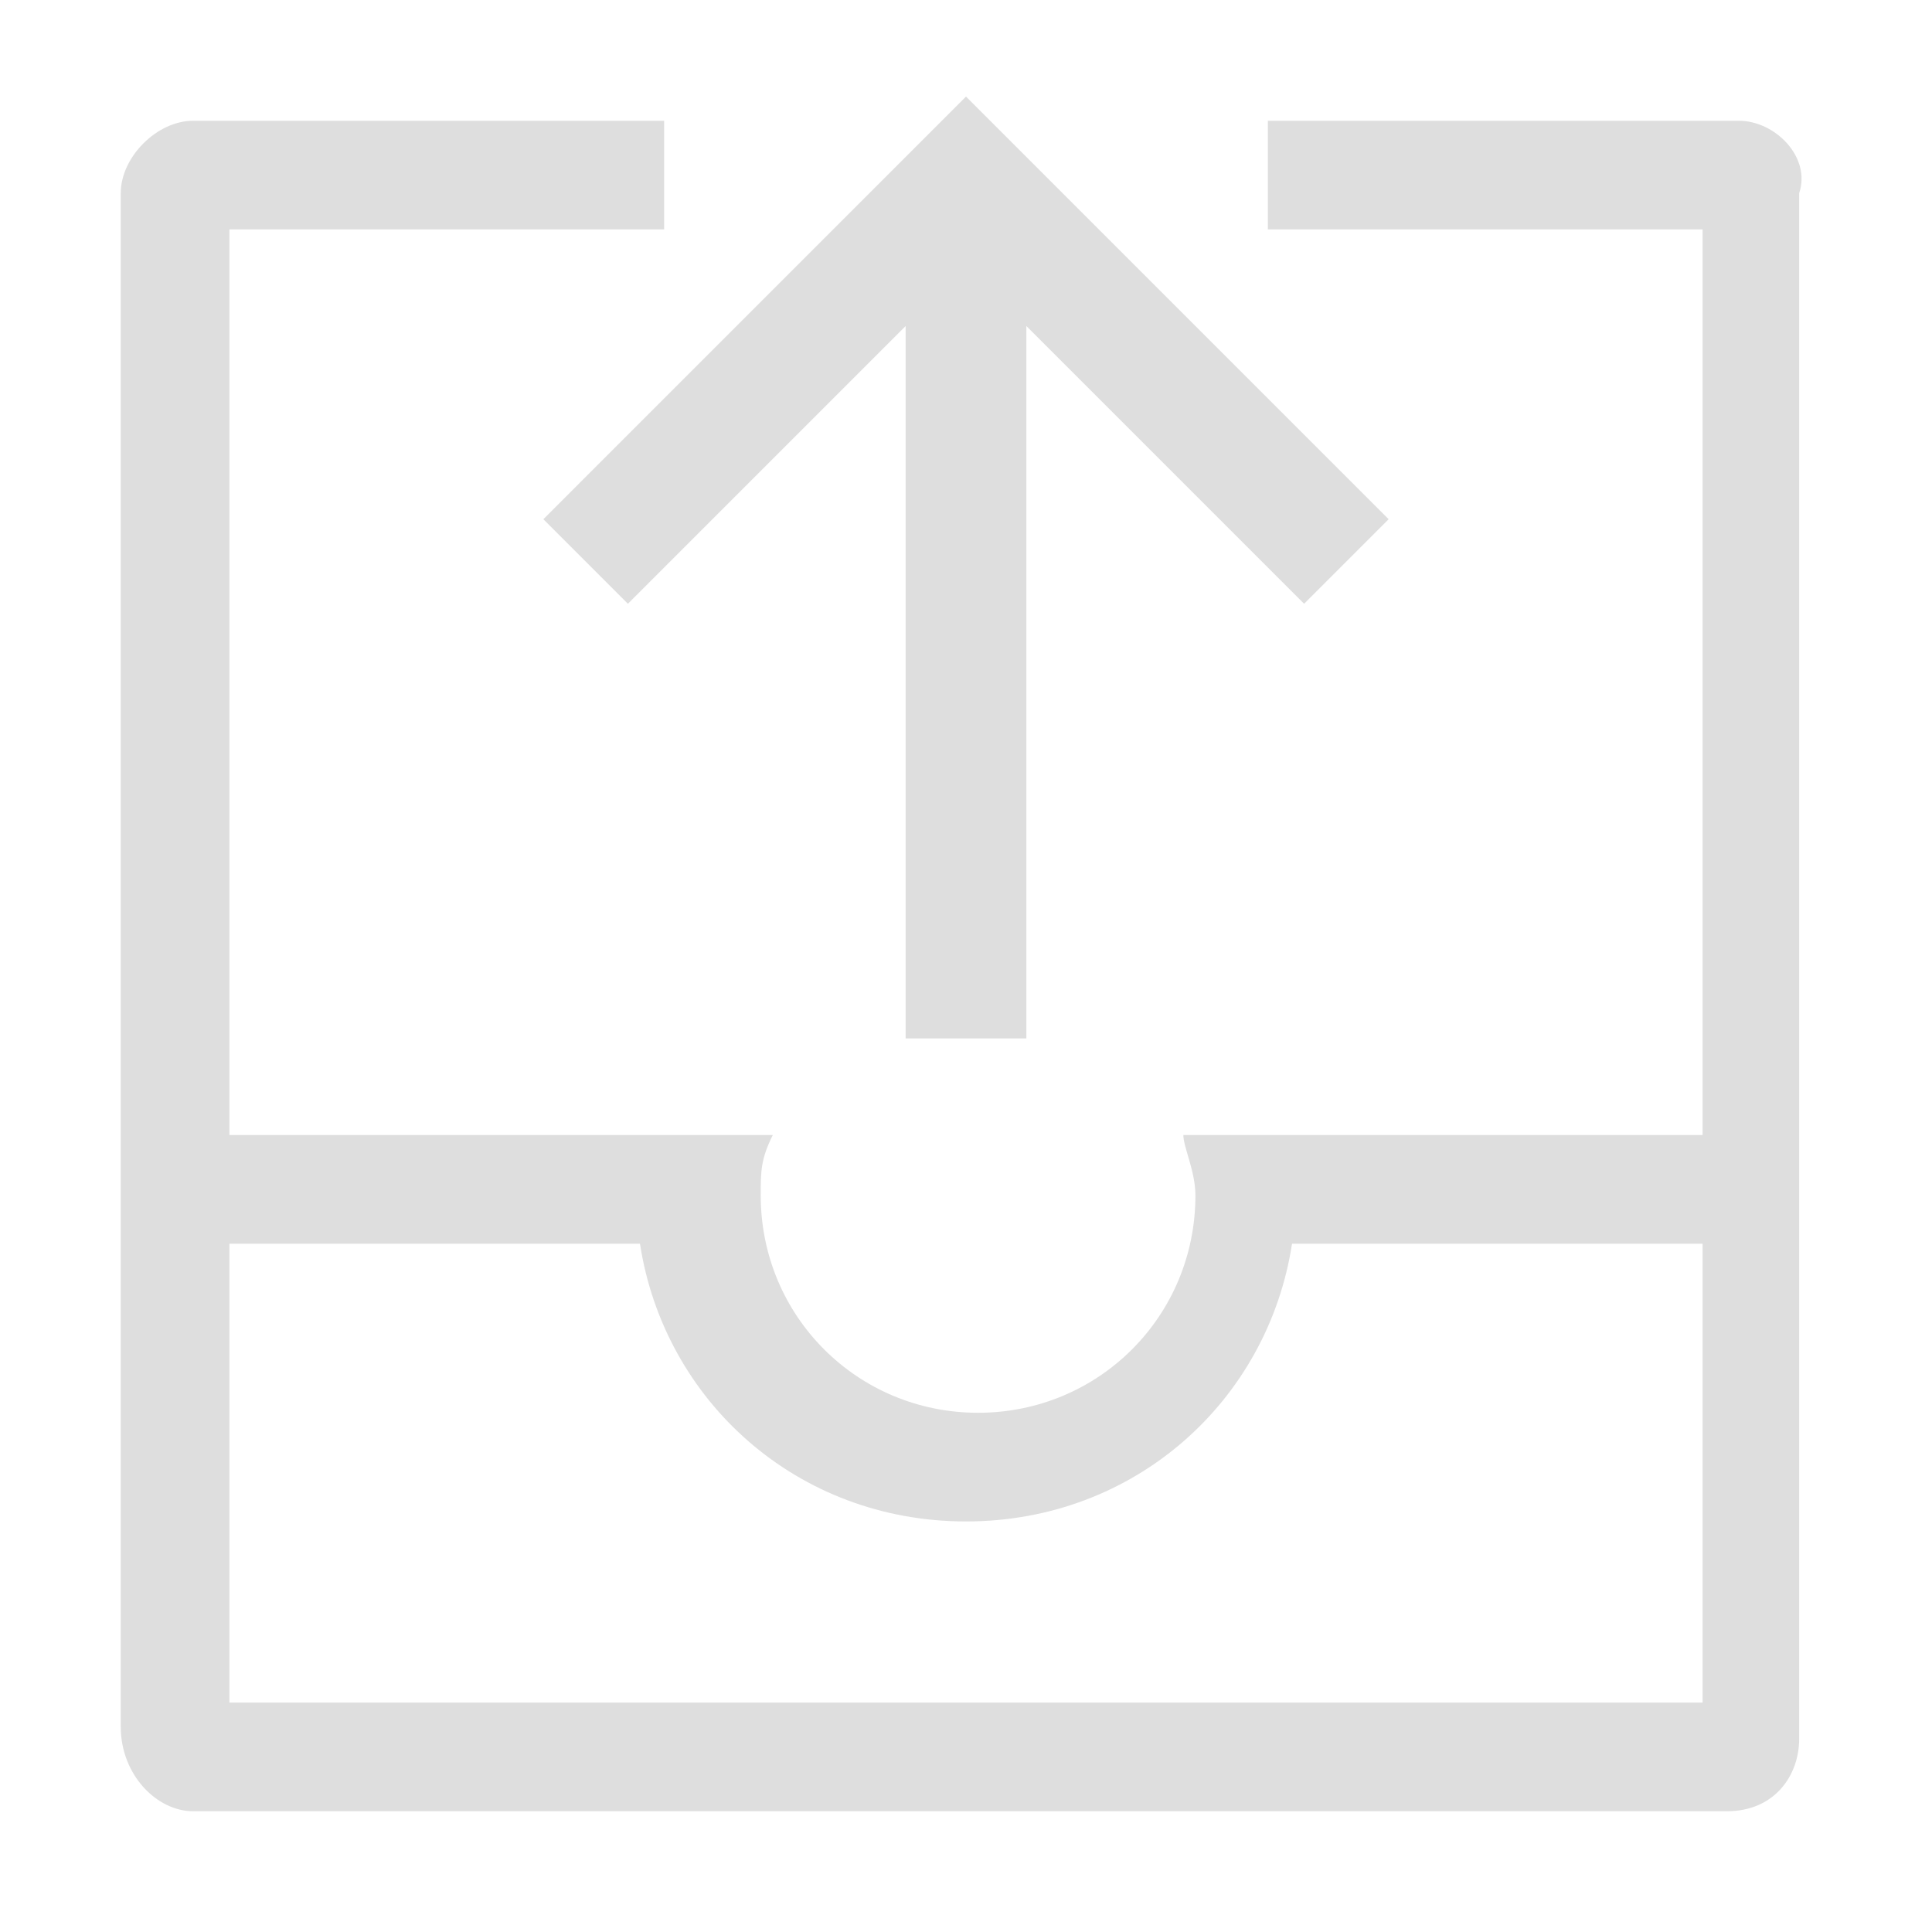 <?xml version="1.0" encoding="utf-8"?>
<!-- Generator: Adobe Illustrator 23.0.0, SVG Export Plug-In . SVG Version: 6.00 Build 0)  -->
<!DOCTYPE svg PUBLIC "-//W3C//DTD SVG 1.1//EN" "http://www.w3.org/Graphics/SVG/1.1/DTD/svg11.dtd">
<svg version="1.1" id="레이어_1" xmlns:x="http://ns.adobe.com/Extensibility/1.0/" xmlns:i="http://ns.adobe.com/AdobeIllustrator/10.0/" xmlns:graph="http://ns.adobe.com/Graphs/1.0/"
	 xmlns="http://www.w3.org/2000/svg" xmlns:xlink="http://www.w3.org/1999/xlink" x="0px" y="0px" viewBox="0 0 16 16"
	 style="enable-background:new 0 0 16 16;" xml:space="preserve">
<style type="text/css">
	.st0{fill:#dedede;}
</style>
<polygon class="st0" points="11.5,4.3 8.7,1.5 8,0.8 7.3,1.5 4.5,4.3 5.2,5 7.5,2.7 7.5,8.6 8.5,8.6 8.5,2.7 10.8,5 "/>
<path class="st0" d="M14.4,1h-3.9v0.9h3.6c0,2.5,0,5,0,7.5c-1.4,0-2.9,0-4.3,0c0,0.1,0.1,0.3,0.1,0.5c0,1-0.8,1.8-1.8,1.8
	s-1.8-0.8-1.8-1.8c0-0.2,0-0.3,0.1-0.5H5.3c-1.1,0-2.3,0-3.4,0c0-2.5,0-5,0-7.5h3.6V1H1.6C1.3,1,1,1.3,1,1.6v8.1v0.9v3.7
	C1,14.7,1.3,15,1.6,15h12.7c0.4,0,0.6-0.3,0.6-0.6v-3.7V9.7V1.6C15,1.3,14.7,1,14.4,1z M14.1,10.6v2.5v1H1.9v-1v-2.5v-0.3
	c1.1,0,2.3,0,3.4,0c0.2,1.3,1.3,2.3,2.7,2.3c1.4,0,2.5-1,2.7-2.3c1.1,0,2.3,0,3.4,0V10.6z"/>
</svg>

